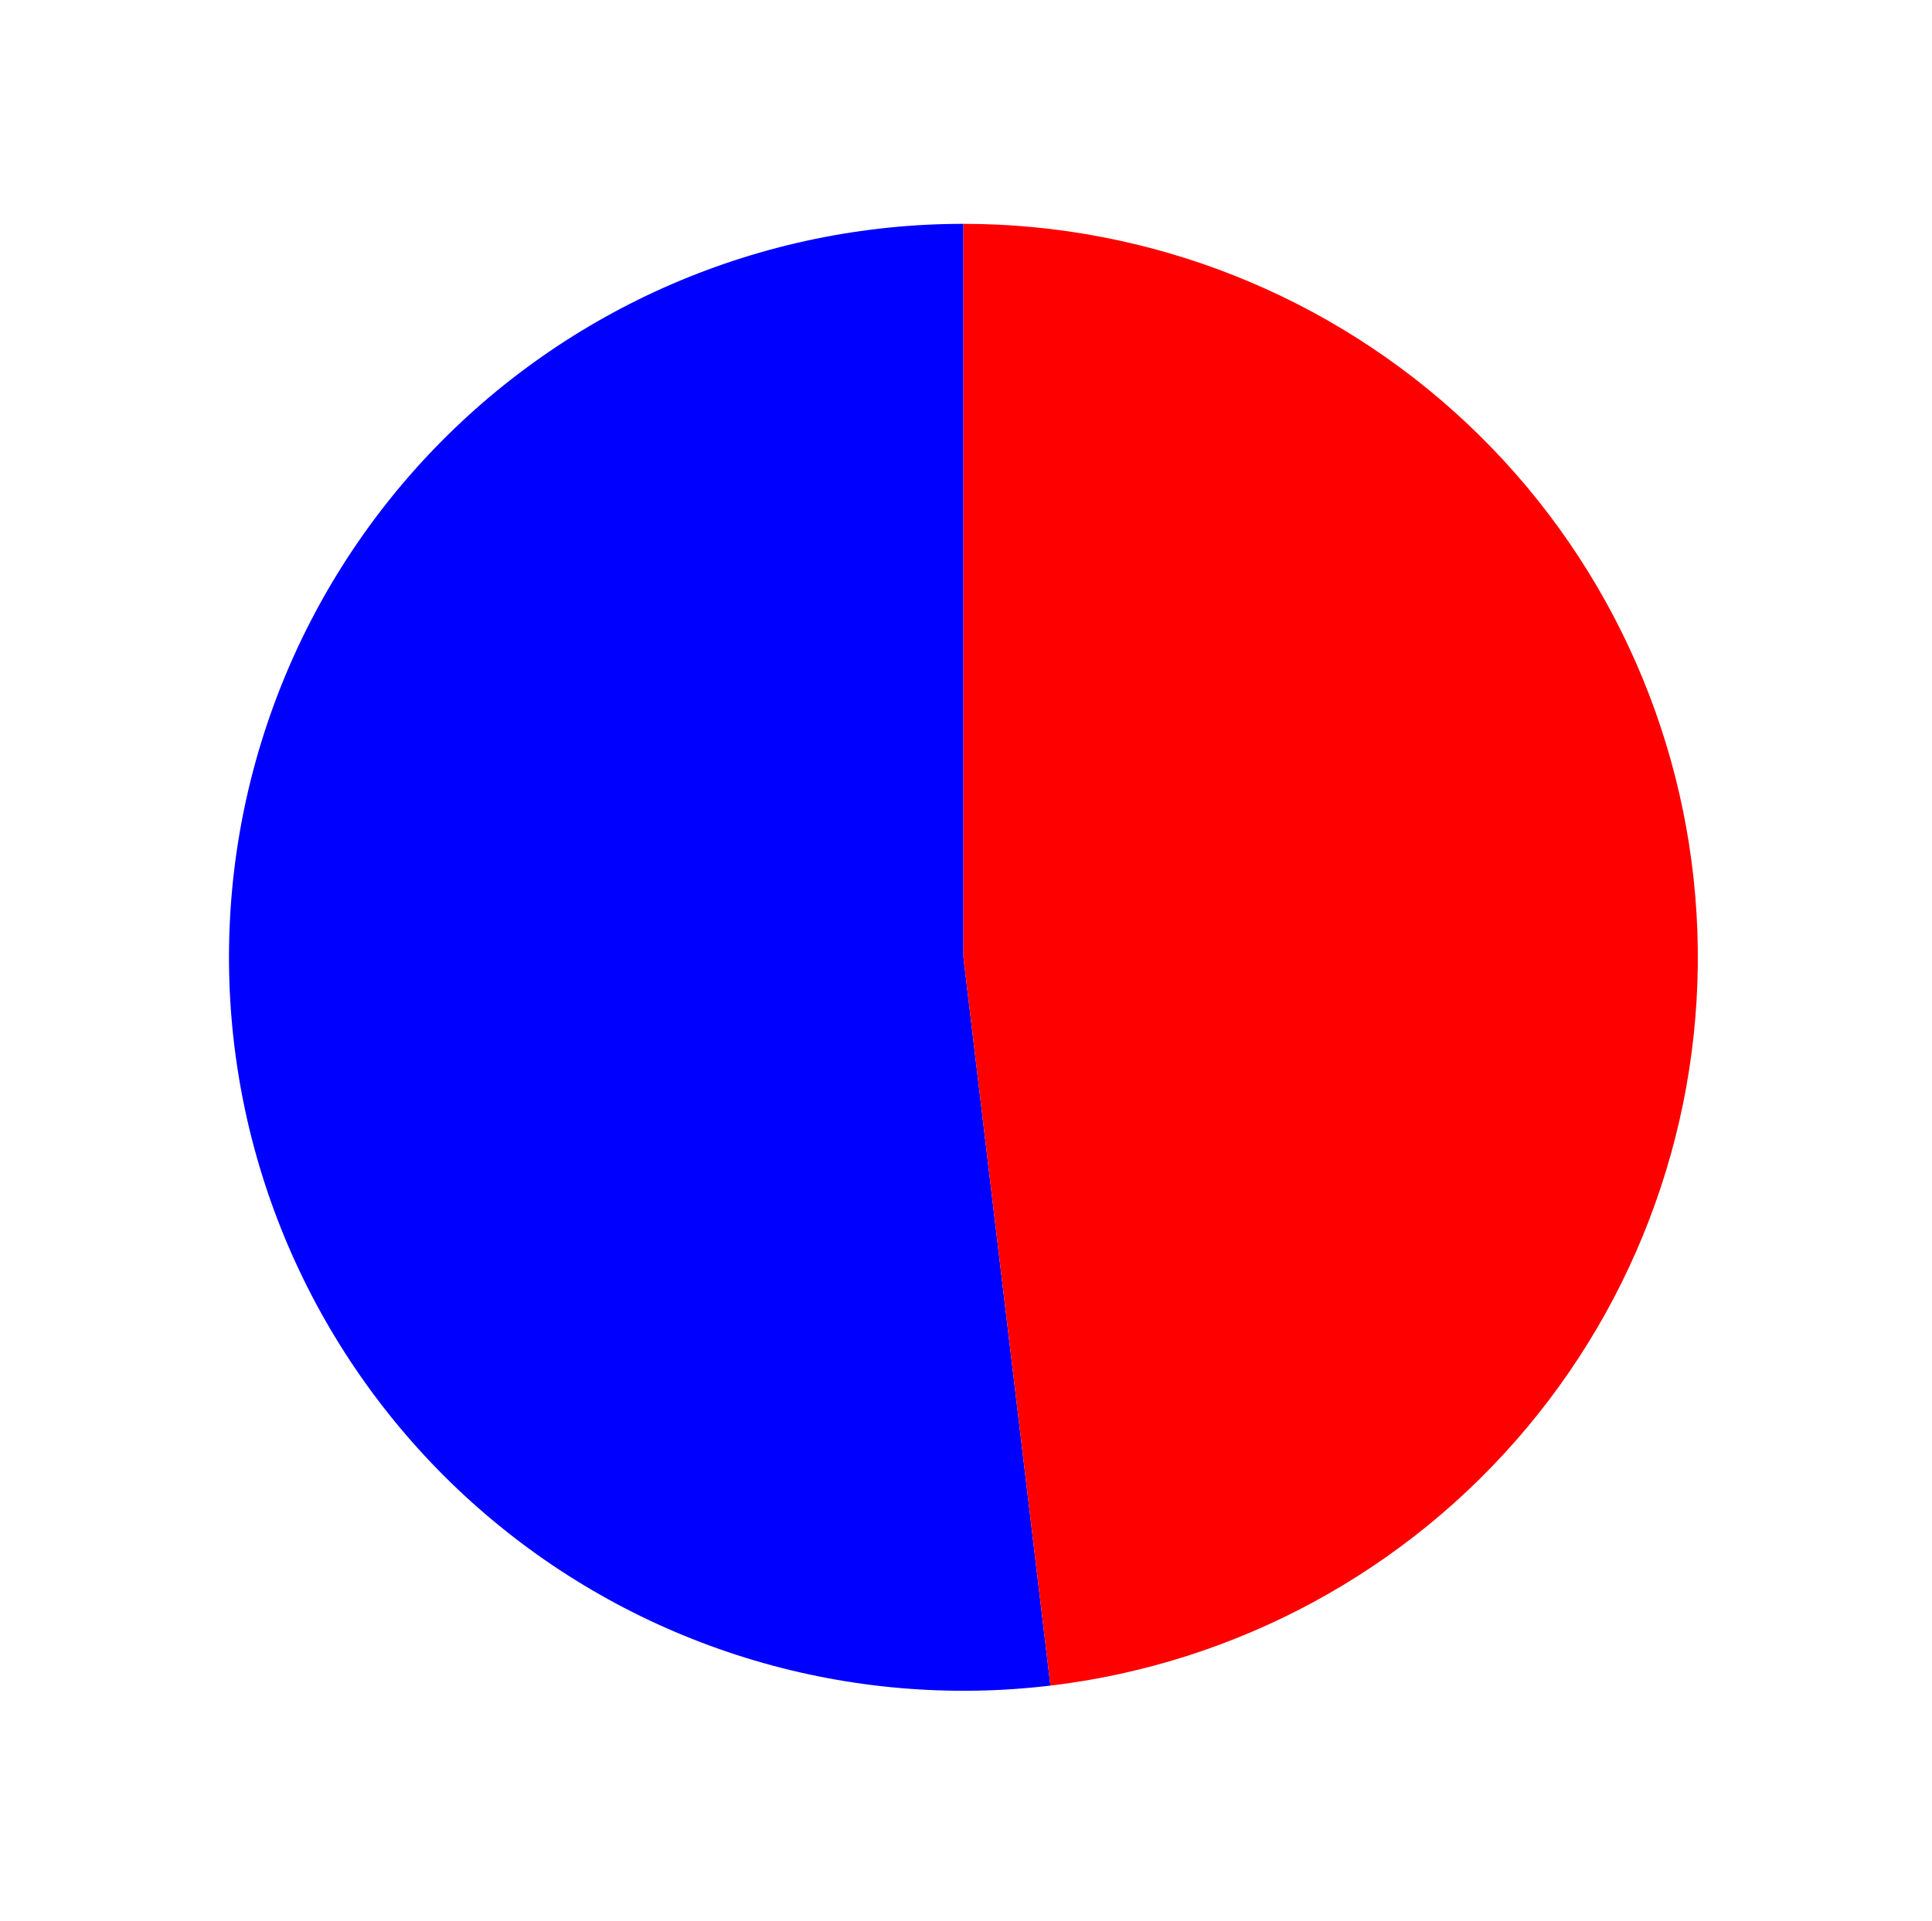 <?xml version="1.0" encoding="utf-8" standalone="no"?>
<!DOCTYPE svg PUBLIC "-//W3C//DTD SVG 1.1//EN"
  "http://www.w3.org/Graphics/SVG/1.1/DTD/svg11.dtd">
<svg xmlns:xlink="http://www.w3.org/1999/xlink" width="92.632pt" height="92.127pt" viewBox="0 0 92.632 92.127" xmlns="http://www.w3.org/2000/svg" version="1.1">
 <defs>
  <style type="text/css">*{stroke-linejoin: round; stroke-linecap: butt}</style>
 </defs>
 <g id="figure_1">
  <g id="patch_1">
   <path d="M 0 92.127 
L 92.632 92.127 
L 92.632 0 
L 0 0 
L 0 92.127 
z
" style="fill: none"/>
  </g>
  <g id="axes_1">
   <g id="patch_2">
    <path d="M 46.192 10.733 
C 41.392 10.733 36.642 11.713 32.235 13.614 
C 27.828 15.514 23.856 18.294 20.564 21.783 
C 17.272 25.273 14.729 29.398 13.092 33.904 
C 11.454 38.411 10.756 43.205 11.041 47.991 
C 11.326 52.776 12.587 57.454 14.748 61.735 
C 16.909 66.016 19.923 69.811 23.606 72.886 
C 27.289 75.961 31.562 78.252 36.164 79.617 
C 40.765 80.983 45.598 81.394 50.364 80.826 
L 46.192 45.903 
L 46.192 10.733 
z
" style="fill: #0000ff"/>
   </g>
   <g id="patch_3">
    <path d="M 50.364 80.826 
C 59.275 79.764 67.451 75.338 73.208 68.462 
C 78.964 61.585 81.876 52.764 81.343 43.816 
C 80.81 34.868 76.873 26.454 70.341 20.307 
C 63.81 14.16 55.166 10.733 46.192 10.733 
L 46.192 45.903 
L 50.364 80.826 
z
" style="fill: #ff0000"/>
   </g>
   <g id="matplotlib.axis_1"/>
   <g id="matplotlib.axis_2"/>
  </g>
 </g>
</svg>
